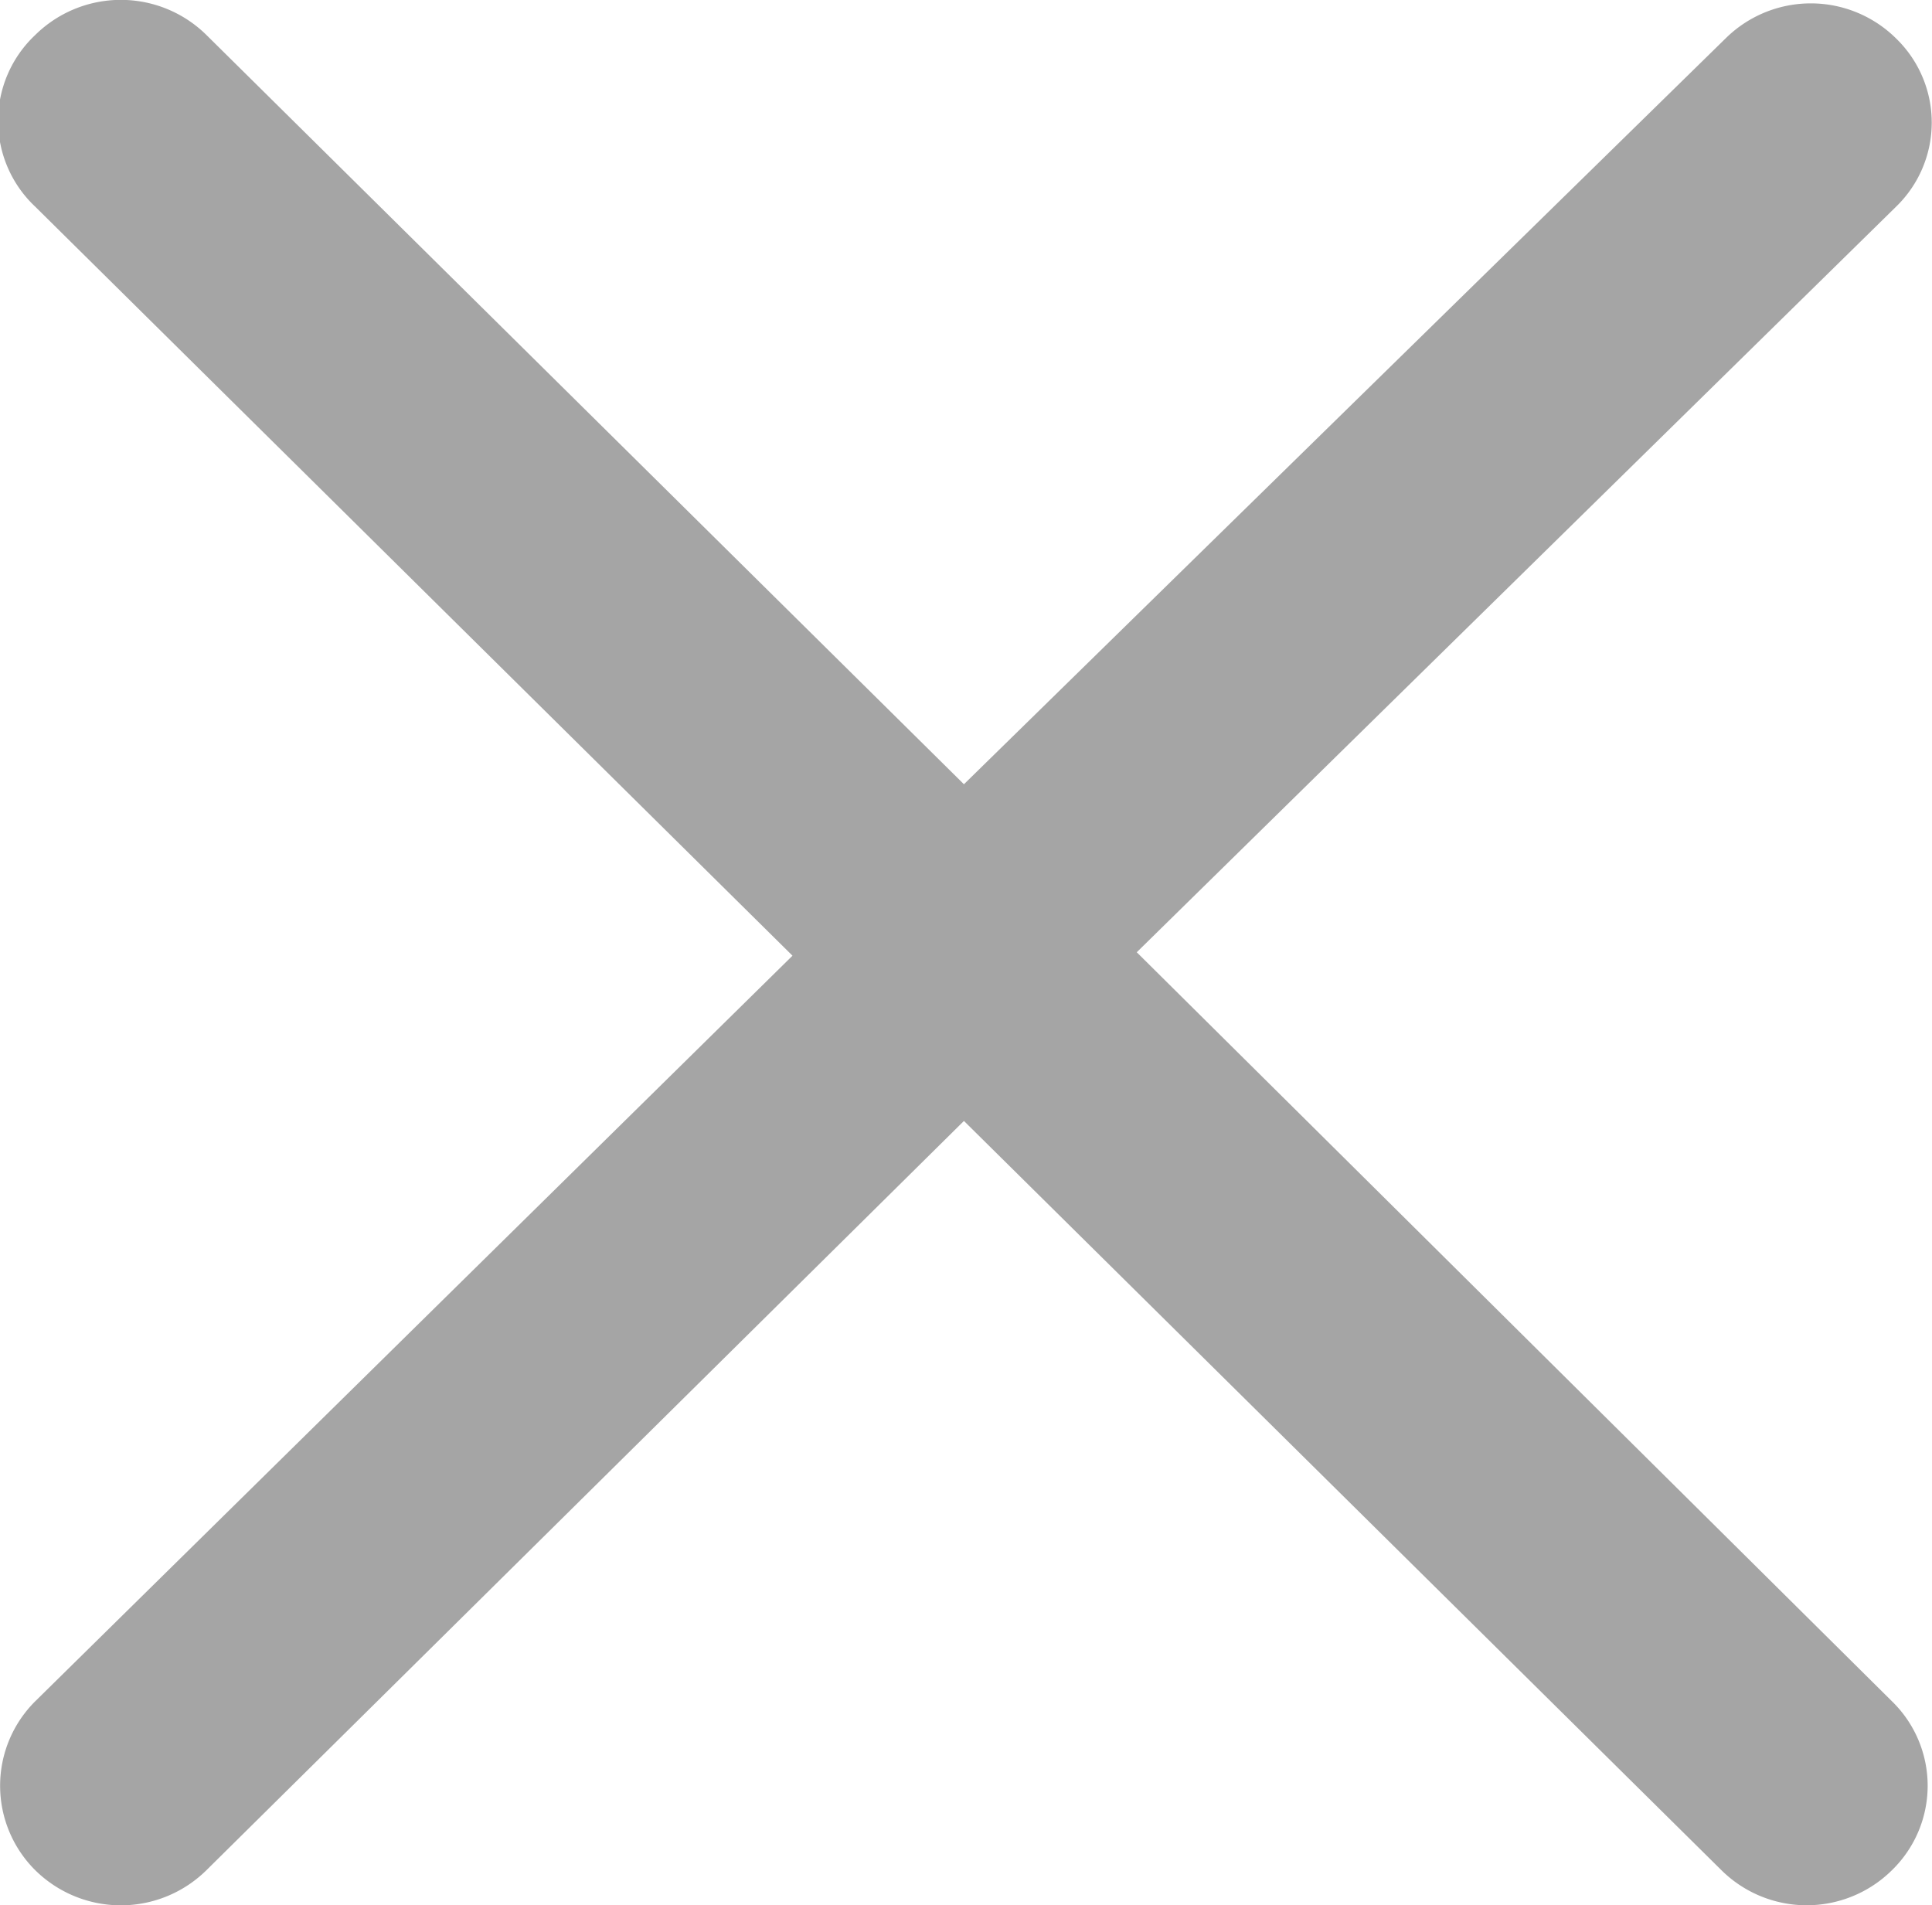 <svg xmlns="http://www.w3.org/2000/svg" viewBox="0 0 28.06 27.67"><defs><style>.cls-1{fill:#a5a5a5;}</style></defs><title>Asset 11</title><g id="Layer_2" data-name="Layer 2"><g id="Layer_11" data-name="Layer 11"><g id="Forma_1" data-name="Forma 1"><path class="cls-1" d="M16.51,13.83,27.54,3a1.7,1.7,0,0,0,0-2.44,1.76,1.76,0,0,0-2.48,0L14,11.39,3,.51A1.77,1.77,0,0,0,.51.51,1.71,1.71,0,0,0,.51,3l11,10.88L.51,24.71a1.73,1.73,0,0,0,0,2.45,1.77,1.77,0,0,0,2.49,0L14,16.28l11,10.88a1.76,1.76,0,0,0,2.48,0,1.71,1.71,0,0,0,0-2.45Z"/></g></g></g></svg>